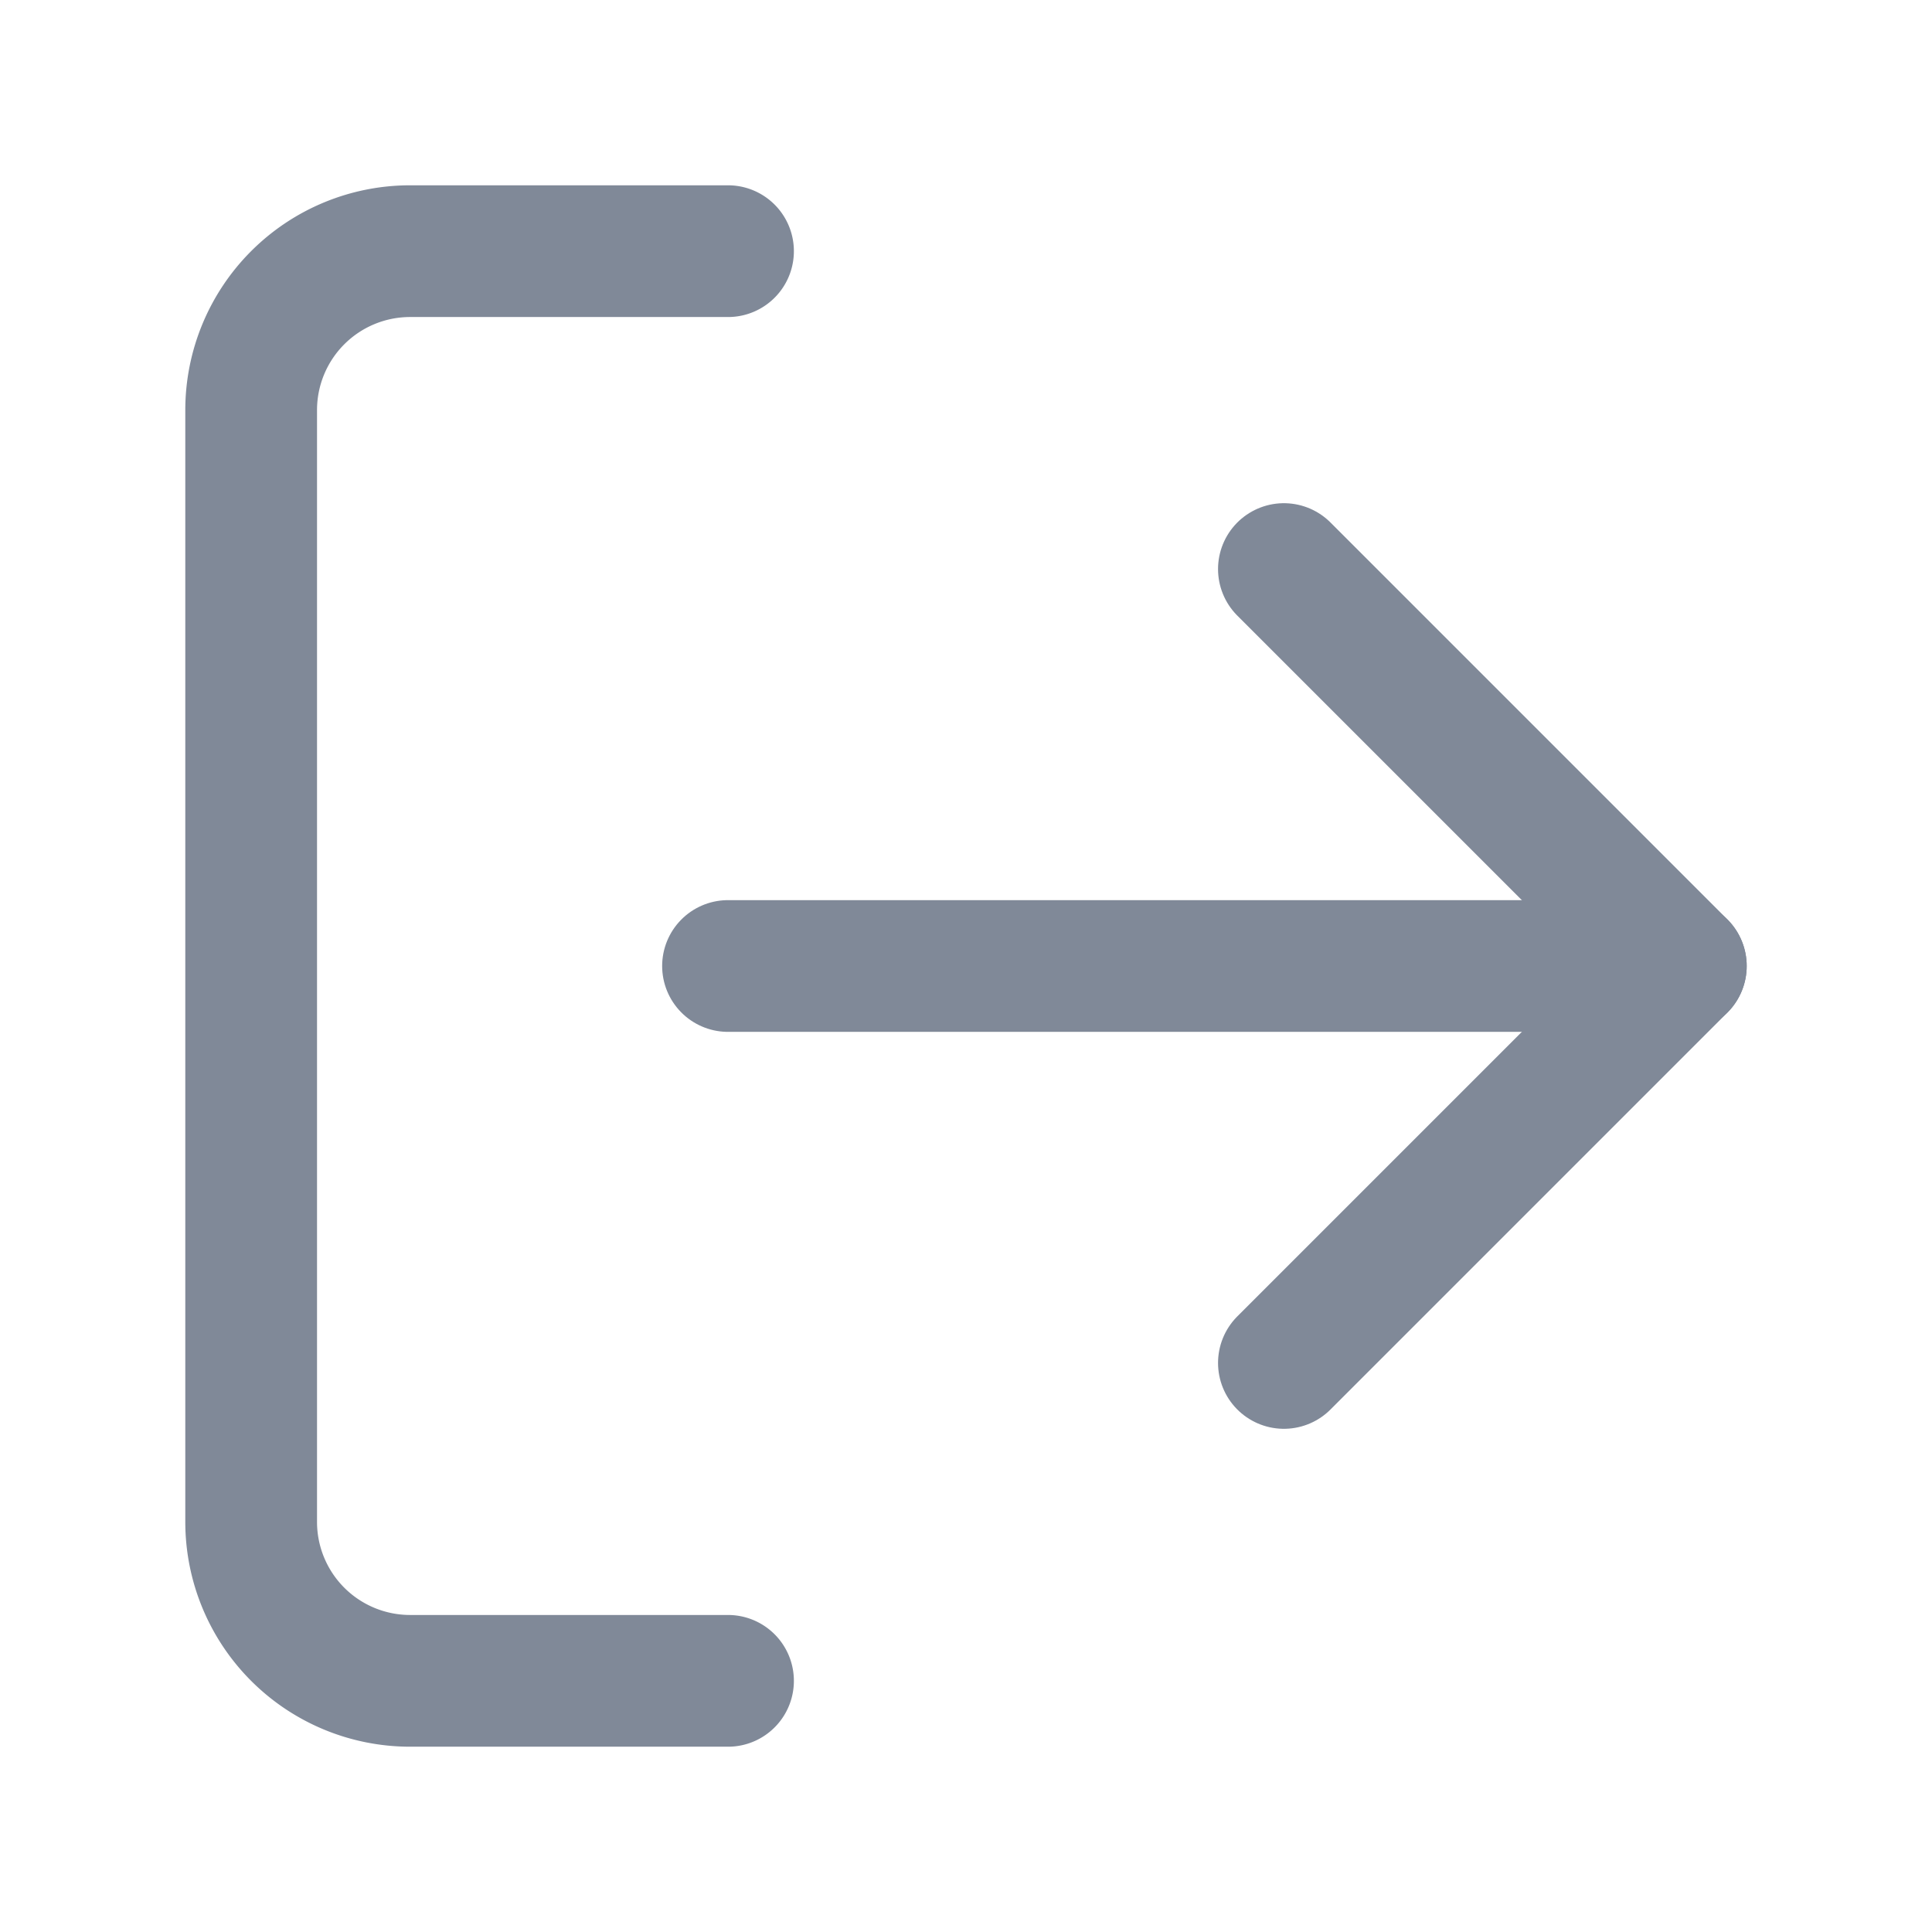 <svg id="Layer_1" data-name="Layer 1" xmlns="http://www.w3.org/2000/svg" viewBox="0 0 22 22"><defs><style>.cls-1{fill:none;stroke:#808998;stroke-linecap:round;stroke-linejoin:round;stroke-width:1.5px;}</style></defs><title>ExportExcel</title><path class="cls-1" d="M8.29,19.14H4.67a1.81,1.81,0,0,1-1.81-1.81V4.67A1.81,1.81,0,0,1,4.67,2.86H8.29"/><polyline class="cls-1" points="14.62 15.52 19.14 11 14.62 6.48"/><line class="cls-1" x1="19.14" y1="11" x2="8.29" y2="11"/></svg>